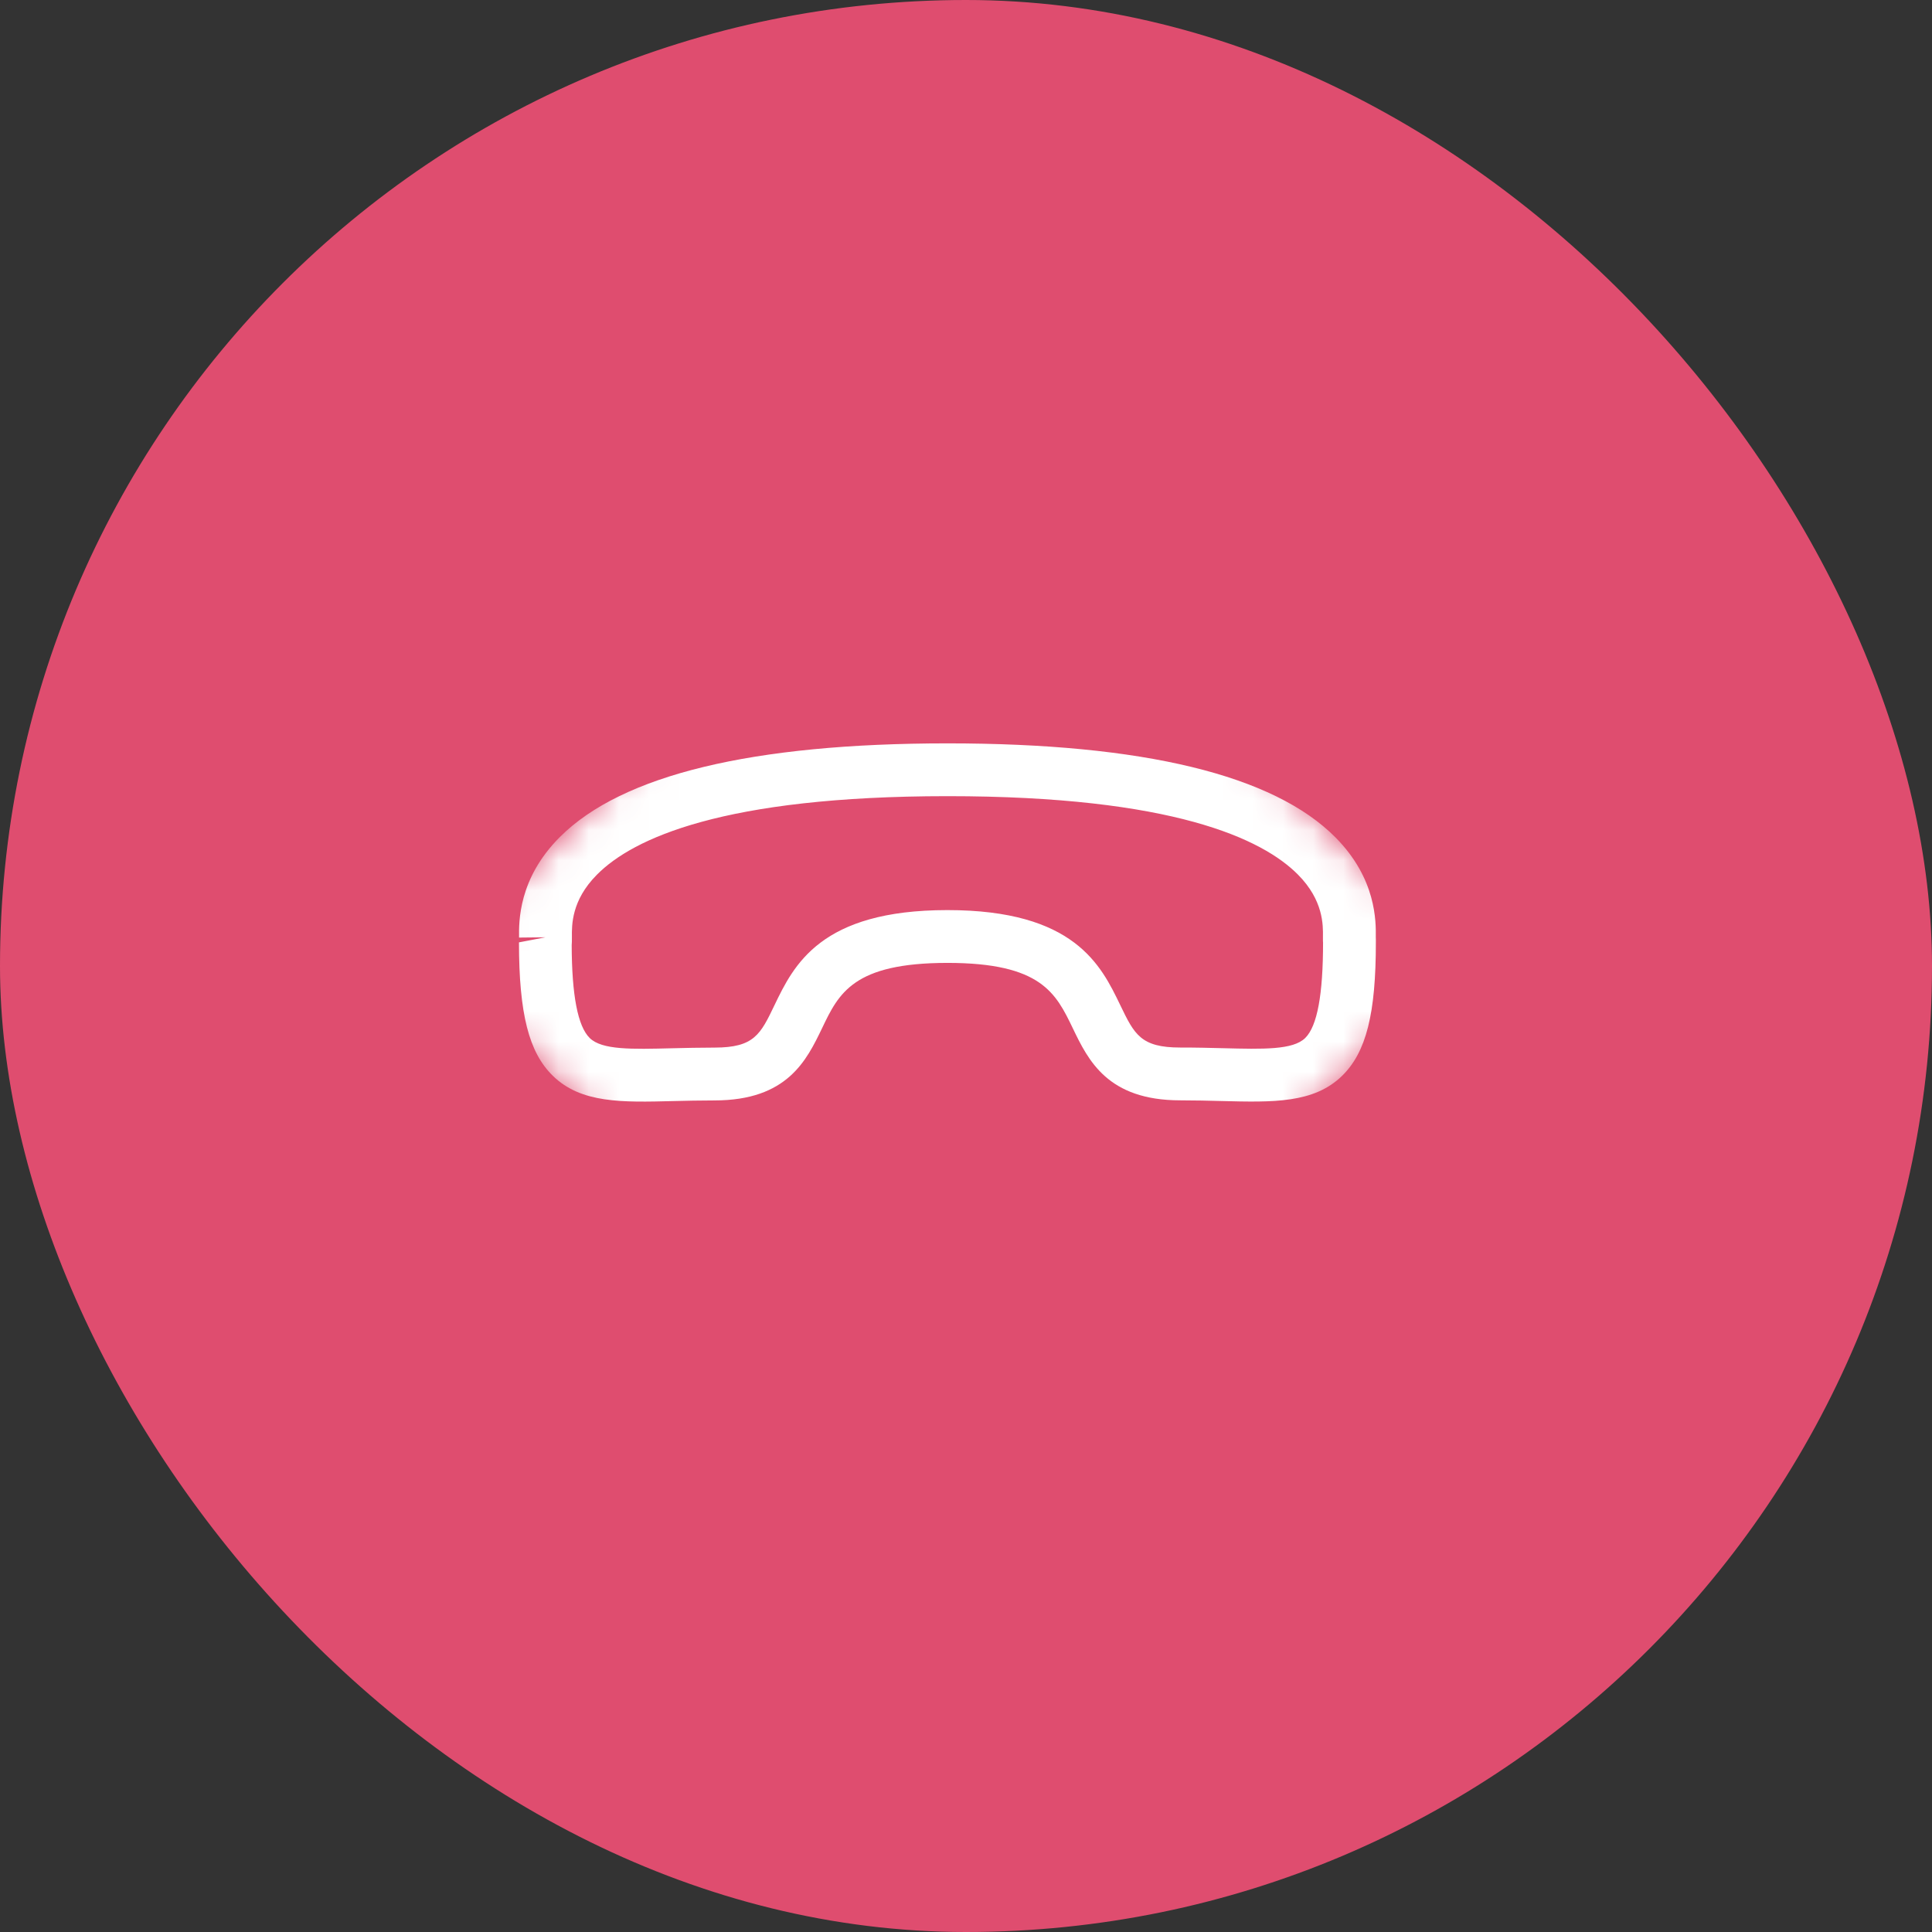 <svg width="64" height="64" viewBox="0 0 64 64" fill="none" xmlns="http://www.w3.org/2000/svg">
<rect x="0" y="0" width="64" height="64" fill="#333333" stroke="none"/>
<rect width="64" height="64" rx="32" fill="#DF4D6F"/>
<mask id="mask0_1094_30368" style="mask-type:alpha" maskUnits="userSpaceOnUse" x="14" y="14" width="35" height="35">
<path fill-rule="evenodd" clip-rule="evenodd" d="M48.298 31.799L31.386 48.71L14.475 31.799L31.386 14.888L48.298 31.799Z" fill="white"/>
</mask>
<g mask="url(#mask0_1094_30368)">
<path fill-rule="evenodd" clip-rule="evenodd" d="M43.827 31.22C43.825 31.222 43.823 31.138 43.824 31.035C43.83 30.641 43.84 29.824 43 28.976C41.826 27.789 38.858 26.373 31.383 26.374C23.944 26.376 20.97 27.779 19.787 28.962L19.769 28.98C18.929 29.828 18.941 30.644 18.945 31.038C18.947 31.158 18.943 31.251 18.938 31.312C18.943 32.961 19.137 33.997 19.536 34.387C19.944 34.784 20.921 34.759 22.271 34.725C22.701 34.715 23.168 34.703 23.673 34.703C24.98 34.702 25.192 34.266 25.654 33.302C26.295 31.971 27.177 30.148 31.382 30.148C35.591 30.147 36.471 31.969 37.112 33.3C37.576 34.262 37.787 34.701 39.097 34.701C39.609 34.7 40.082 34.712 40.517 34.723C41.859 34.757 42.828 34.782 43.234 34.388L43.241 34.381C43.636 33.986 43.828 32.95 43.828 31.213C43.828 31.218 43.828 31.219 43.827 31.22ZM18.548 27.726C20.604 25.67 24.921 24.626 31.382 24.625C37.869 24.624 42.197 25.673 44.244 27.745C45.598 29.114 45.581 30.525 45.575 31.054C45.578 31.086 45.577 31.18 45.577 31.213C45.578 33.58 45.259 34.857 44.456 35.641C43.522 36.55 42.177 36.516 40.473 36.473C40.052 36.462 39.594 36.45 39.098 36.45C36.689 36.45 36.05 35.125 35.537 34.06C34.977 32.9 34.494 31.897 31.382 31.897C28.269 31.899 27.786 32.901 27.232 34.061C26.718 35.126 26.083 36.451 23.672 36.453C23.184 36.453 22.732 36.464 22.314 36.474C20.602 36.518 19.25 36.552 18.315 35.639C17.517 34.861 17.193 33.58 17.192 31.217L18.07 31.049L17.195 31.058C17.189 30.529 17.171 29.118 18.525 27.749L18.548 27.726Z" fill="white"/>
</g>
</svg>
